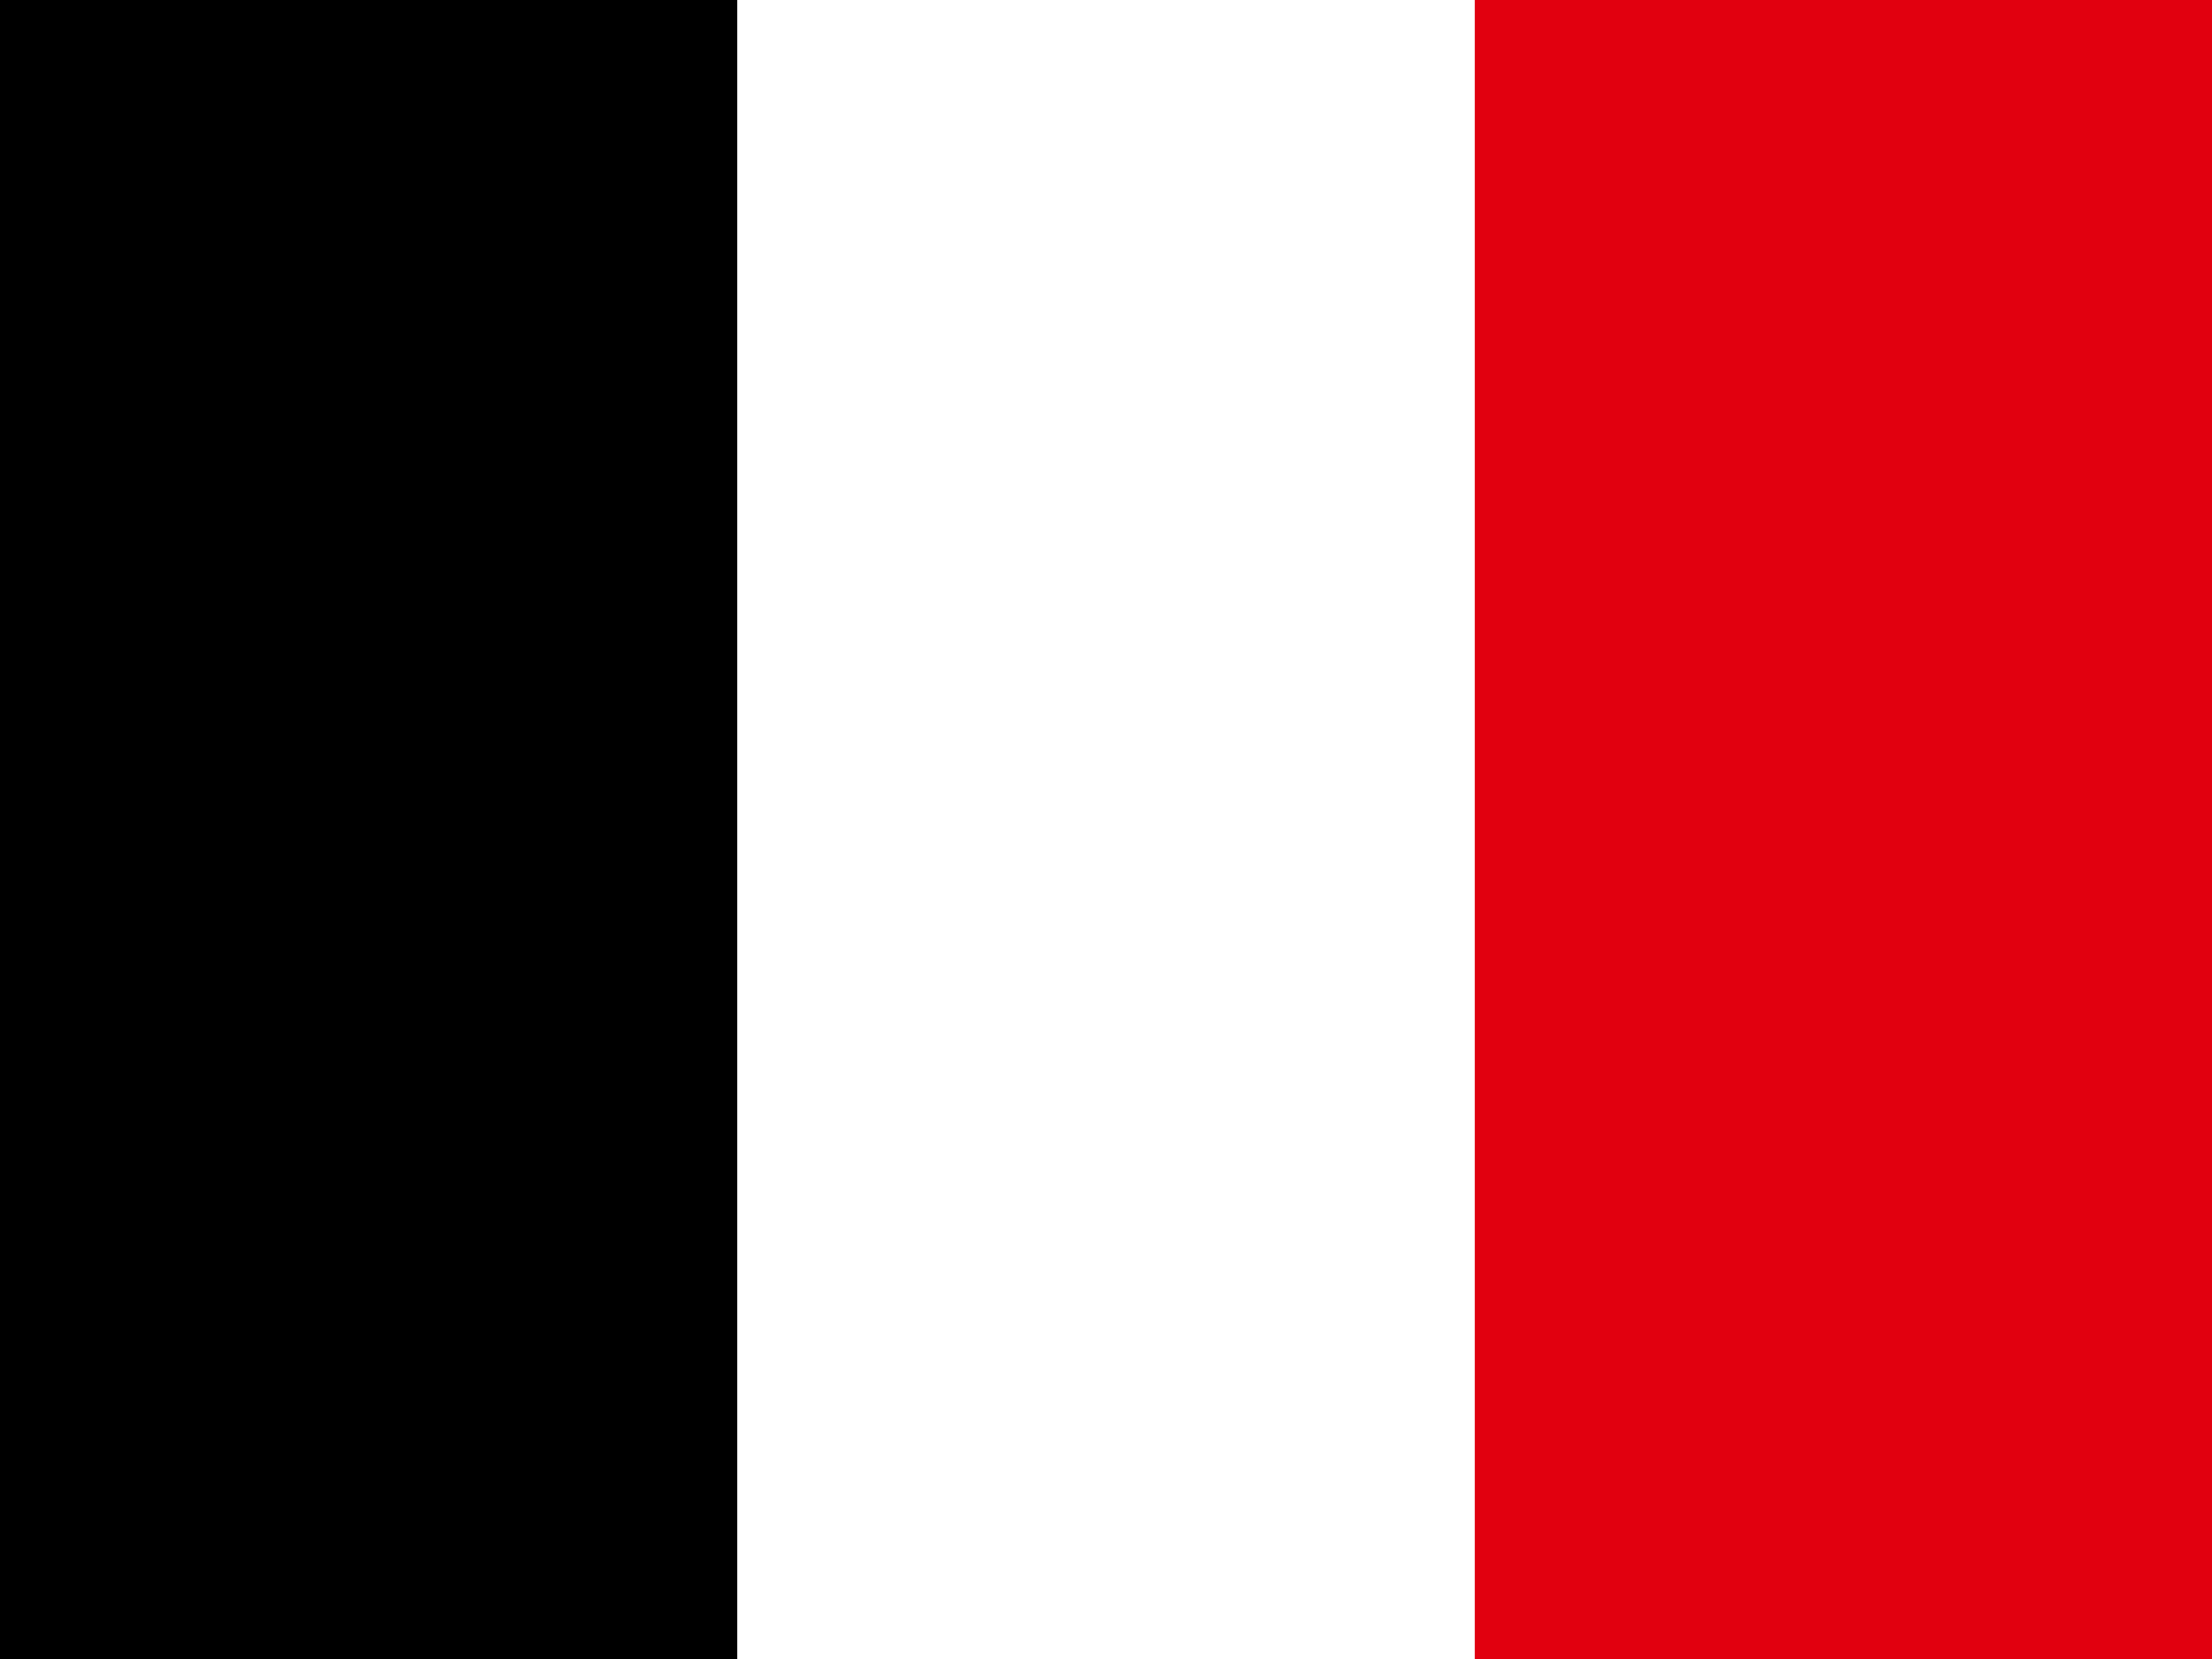 <svg xmlns="http://www.w3.org/2000/svg" id="flag-icons-cp" viewBox="0 0 640 480">
  <g fill-rule="evenodd" stroke-width="1pt">
    <path fill="#fff" d="M0 0h640v480H0z"/>
    <path fill="685dd891" d="M0 0h213.3v480H0z"/>
    <path fill="#e1000f" d="M426.7 0H640v480H426.7z"/>
  </g>
</svg>
